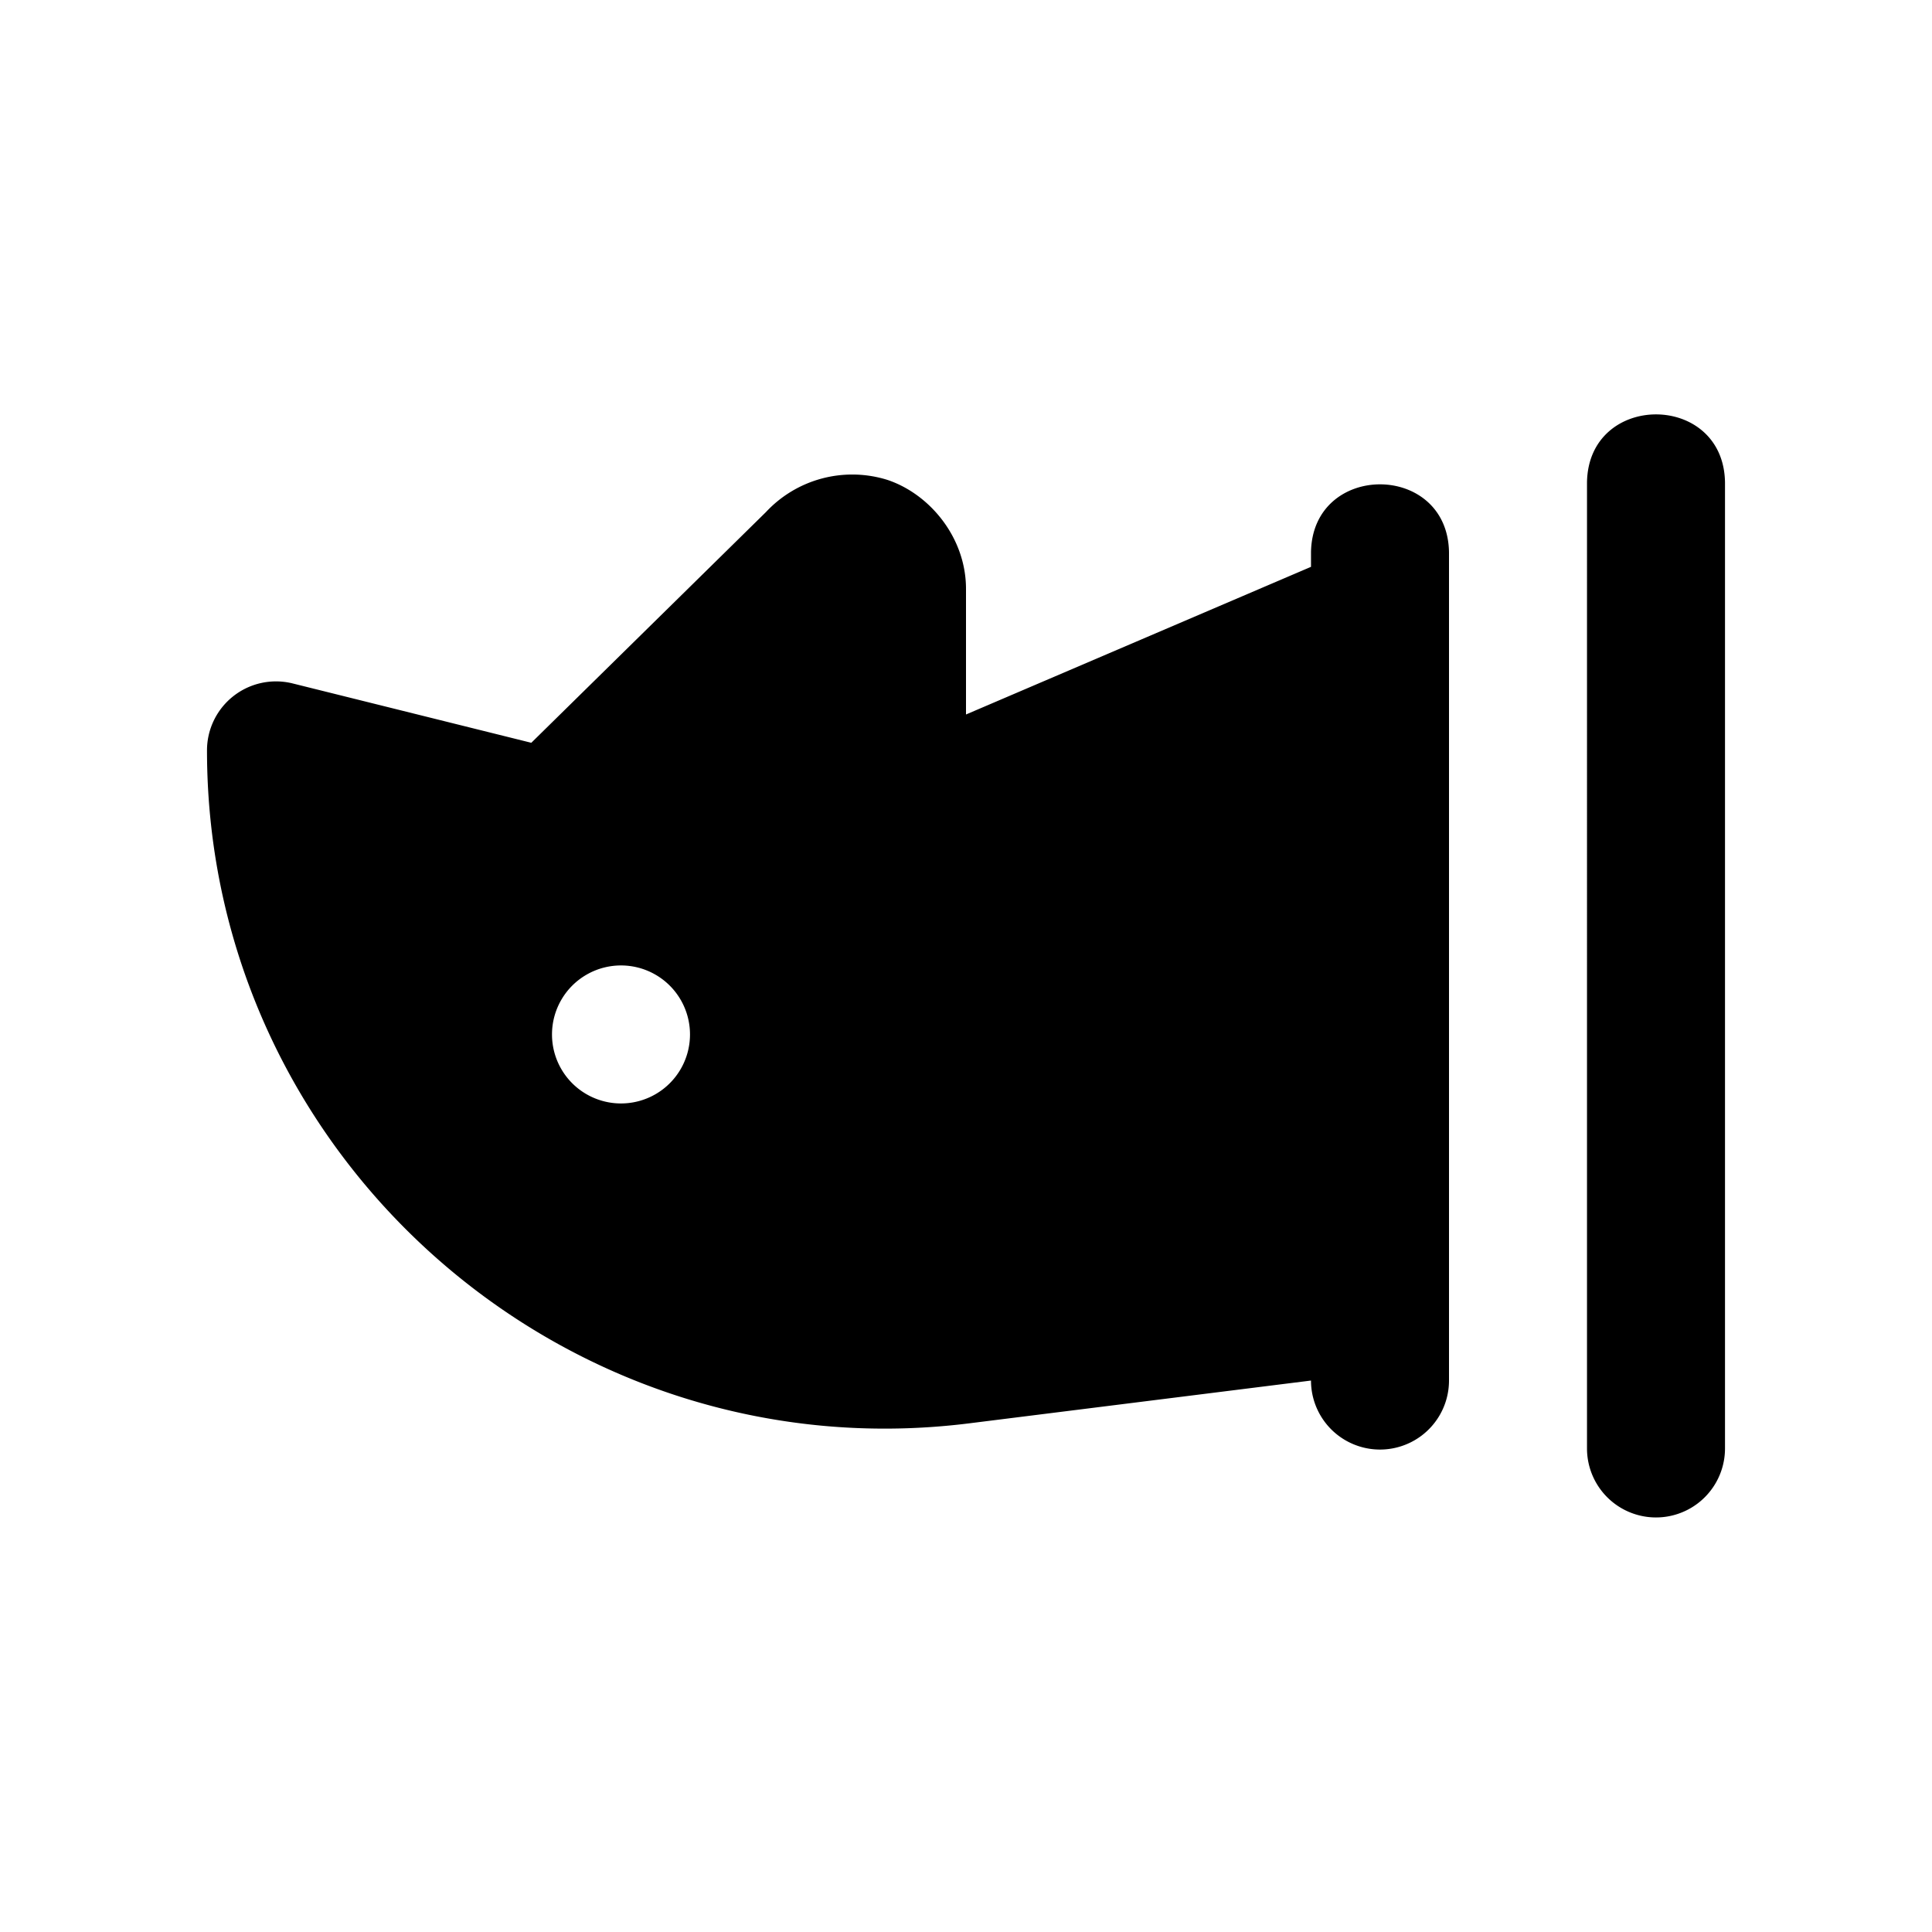 <svg xmlns="http://www.w3.org/2000/svg" width="28" height="28"><path fill="#e6edf3" d="M3 10.876c0 5.894 5.198 10.483 11.047 9.752l4.953-.62a1 1 0 0 0 2 0V8.005c-.019-1.314-1.981-1.314-2 0v.21l-5 2.14v-1.82c0-.744-.525-1.375-1.139-1.58a1.71 1.71 0 0 0-1.761.467l-3.4 3.343-3.458-.86a1 1 0 0 0-1.242.97m5 4.117a1 1 0 1 1 2 0 1 1 0 0 1-2 0m15 6a1 1 0 0 0 2 0v-14c-.019-1.315-1.981-1.315-2 0z" style="fill:#000000;stroke-linecap:round;stroke-linejoin:round"/></svg>